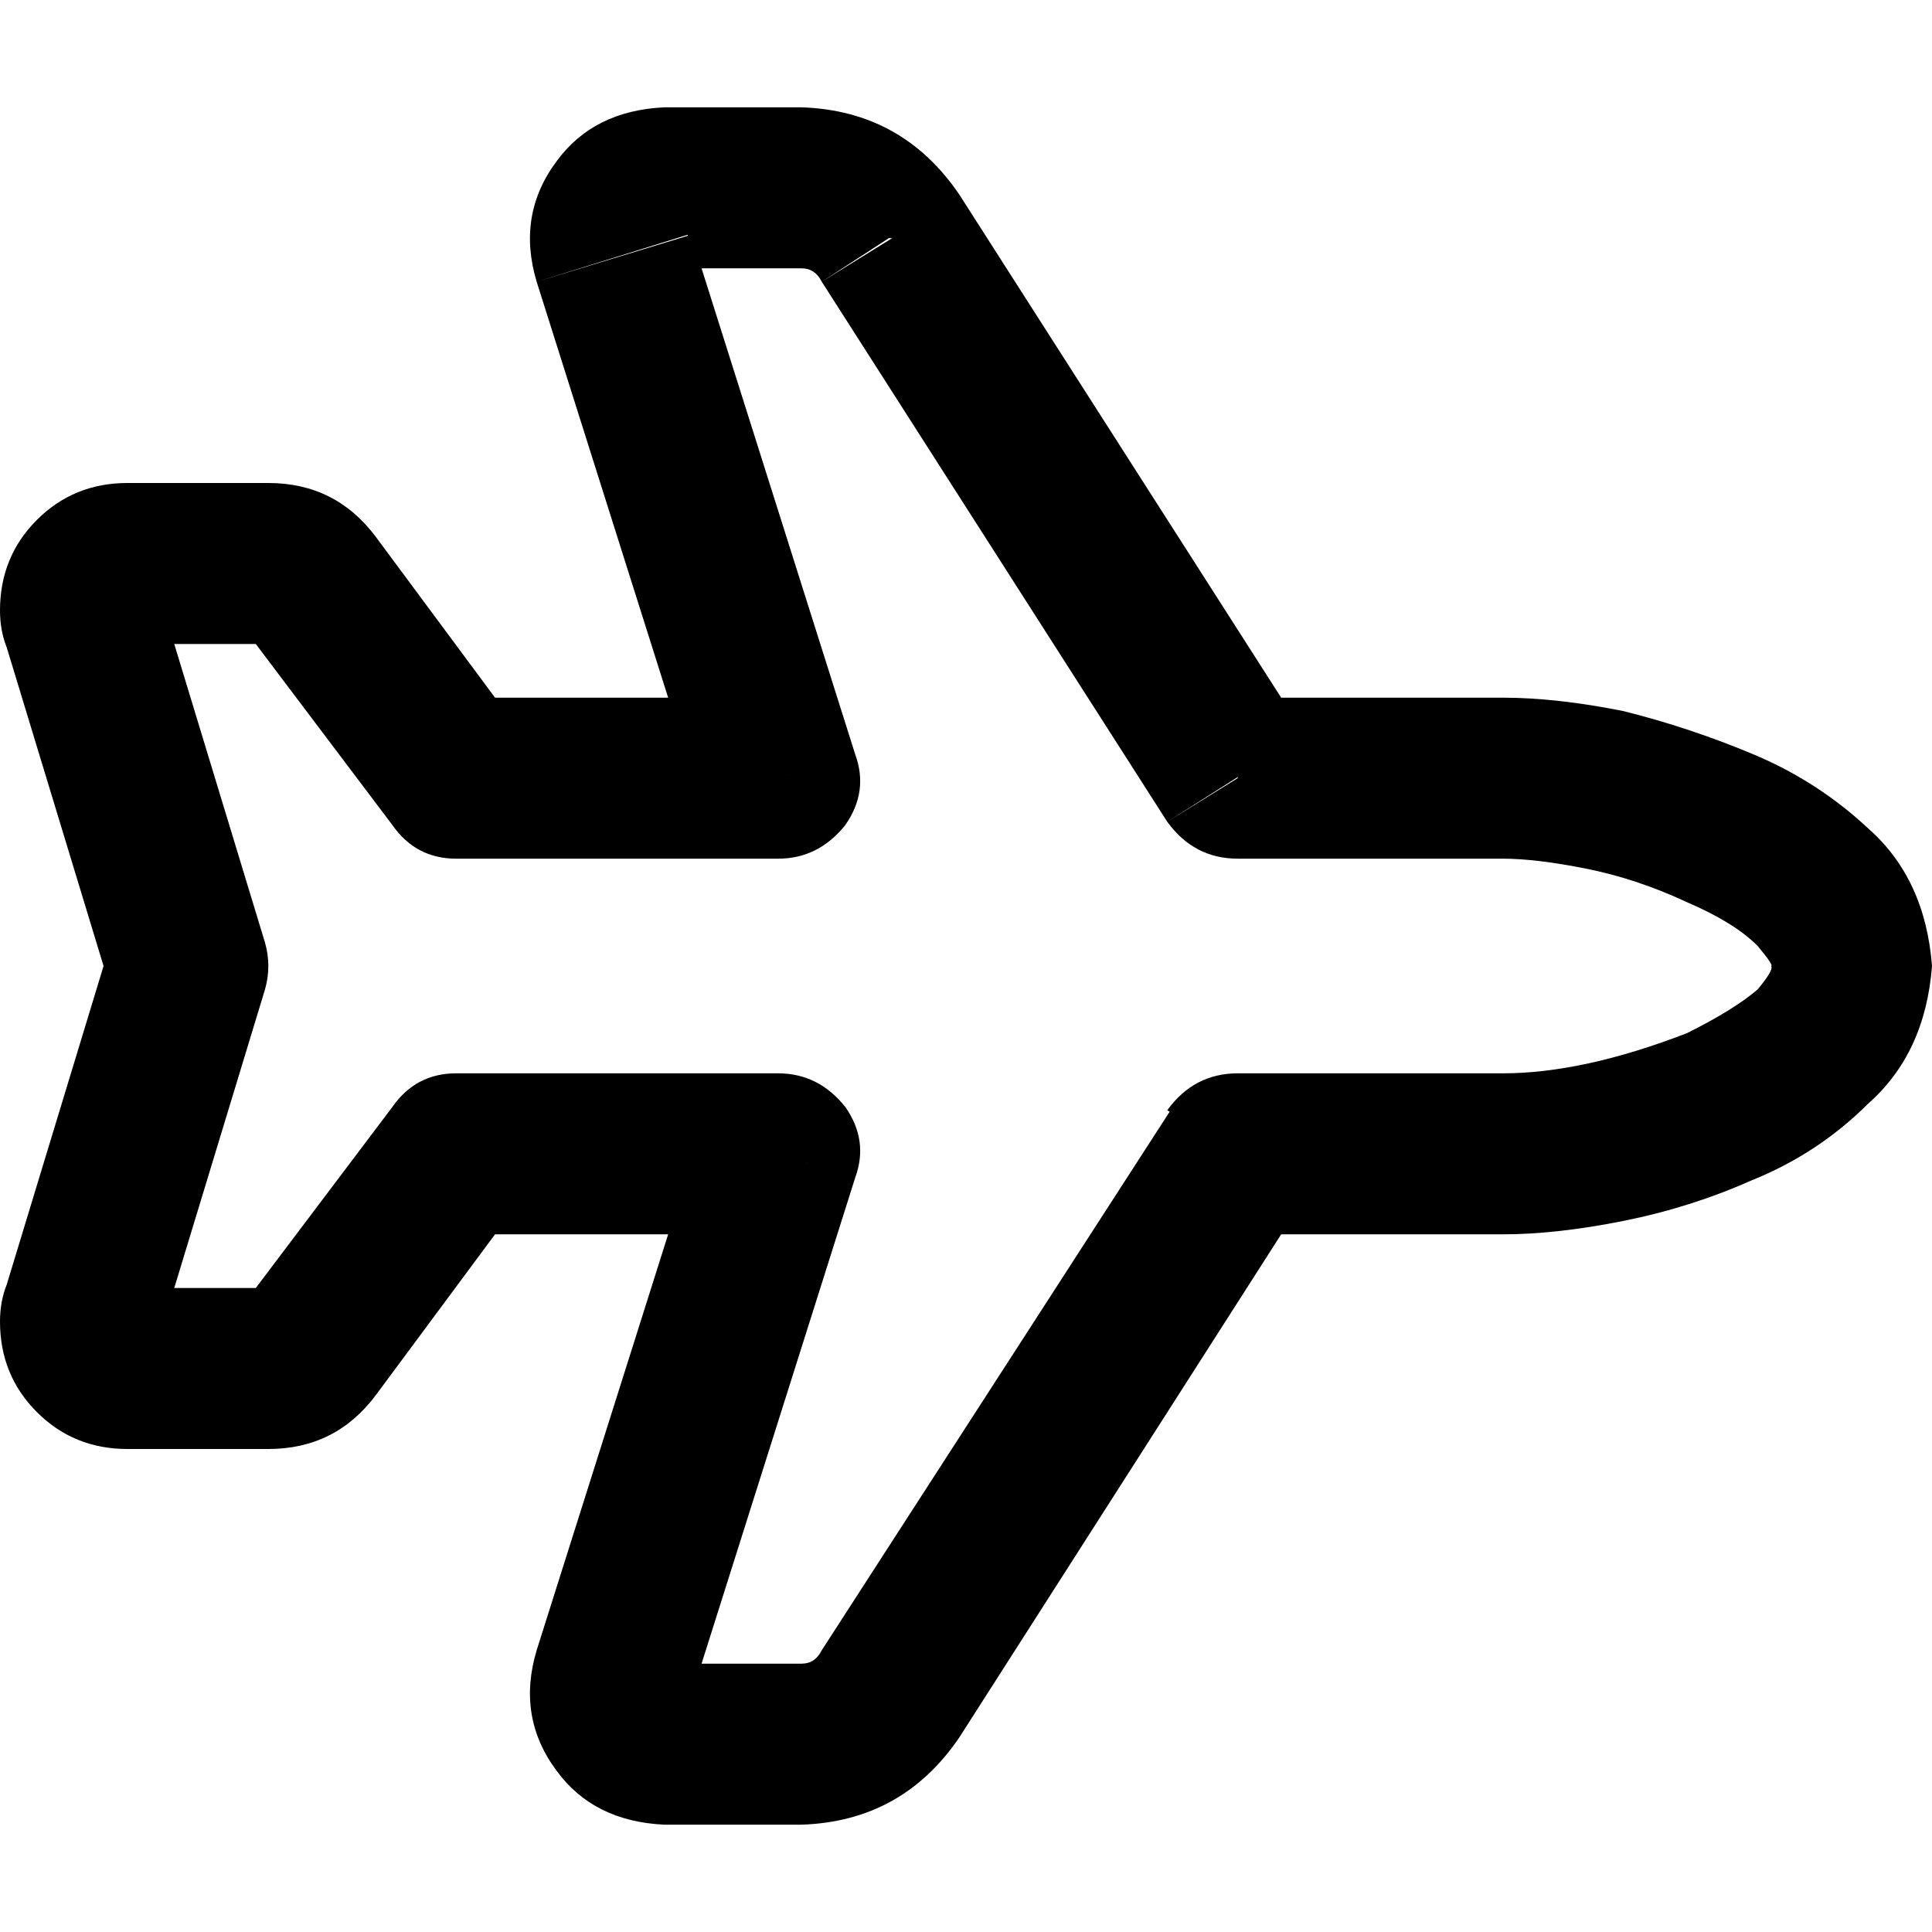 <svg xmlns="http://www.w3.org/2000/svg" viewBox="0 0 512 512">
  <path d="M 328 305.778 L 328 284.444 Q 316.444 284.444 309.333 294.222 L 328 305.778 L 328 305.778 Z M 235.556 448.889 L 217.778 437.333 L 217.778 437.333 L 235.556 448.889 L 235.556 448.889 Z M 162.667 443.556 L 182.222 449.778 L 182.222 449.778 L 162.667 443.556 L 162.667 443.556 Z M 206.222 305.778 L 226.667 312 Q 230.222 302.222 224 293.333 Q 216.889 284.444 206.222 284.444 L 206.222 305.778 L 206.222 305.778 Z M 120.889 305.778 L 120.889 284.444 Q 110.222 284.444 104 293.333 L 120.889 305.778 L 120.889 305.778 Z M 82.667 357.333 L 99.556 369.778 L 99.556 369.778 L 82.667 357.333 L 82.667 357.333 Z M 71.111 362.667 L 71.111 341.333 L 71.111 362.667 L 71.111 362.667 Z M 33.778 362.667 L 33.778 384 L 33.778 362.667 L 33.778 362.667 Z M 22.222 346.667 L 42.667 352.889 L 42.667 352.889 L 22.222 346.667 L 22.222 346.667 Z M 49.778 256 L 70.222 262.222 Q 72 256 70.222 249.778 L 49.778 256 L 49.778 256 Z M 22.222 165.333 L 42.667 159.111 L 42.667 159.111 L 22.222 165.333 L 22.222 165.333 Z M 33.778 149.333 L 33.778 170.667 L 33.778 149.333 L 33.778 149.333 Z M 71.111 149.333 L 71.111 128 L 71.111 149.333 L 71.111 149.333 Z M 82.667 154.667 L 65.778 168 L 82.667 154.667 L 82.667 154.667 Z M 120.889 206.222 L 104 218.667 Q 110.222 227.556 120.889 227.556 L 120.889 206.222 L 120.889 206.222 Z M 206.222 206.222 L 206.222 227.556 Q 216.889 227.556 224 218.667 Q 230.222 209.778 226.667 200 L 206.222 206.222 L 206.222 206.222 Z M 162.667 68.444 L 183.111 62.222 L 183.111 62.222 L 162.667 68.444 L 162.667 68.444 Z M 236.444 63.111 L 217.778 74.667 L 217.778 74.667 L 235.556 63.111 L 236.444 63.111 Z M 328 206.222 L 309.333 217.778 Q 316.444 227.556 328 227.556 L 328 206.222 L 328 206.222 Z M 512 256 Q 510.222 232.889 495.111 219.556 Q 481.778 207.111 464.889 200 Q 448 192.889 430.222 188.444 Q 412.444 184.889 398.222 184.889 L 398.222 227.556 Q 407.111 227.556 420.444 230.222 Q 433.778 232.889 447.111 239.111 Q 459.556 244.444 465.778 250.667 Q 470.222 256 469.333 256 L 512 256 L 512 256 Z M 398.222 327.111 Q 412.444 327.111 430.222 323.556 L 430.222 323.556 Q 448 320 464 312.889 Q 481.778 305.778 495.111 292.444 Q 510.222 279.111 512 256 L 469.333 256 Q 470.222 256.889 465.778 262.222 Q 459.556 267.556 447.111 273.778 Q 419.556 284.444 398.222 284.444 L 398.222 327.111 L 398.222 327.111 Z M 328 327.111 L 398.222 327.111 L 398.222 284.444 L 328 284.444 L 328 327.111 L 328 327.111 Z M 254.222 460.444 L 345.778 317.333 L 310.222 294.222 L 217.778 437.333 L 254.222 460.444 L 254.222 460.444 Z M 212.444 483.556 Q 239.111 482.667 254.222 460.444 L 217.778 437.333 Q 216 440.889 212.444 440.889 L 212.444 483.556 L 212.444 483.556 Z M 176 483.556 L 212.444 483.556 L 212.444 440.889 L 176 440.889 L 176 483.556 L 176 483.556 Z M 142.222 437.333 Q 136.889 455.111 147.556 469.333 L 147.556 469.333 Q 157.333 482.667 176 483.556 L 176 440.889 Q 184 441.778 183.111 449.778 L 142.222 437.333 L 142.222 437.333 Z M 185.778 299.556 L 142.222 437.333 L 183.111 449.778 L 226.667 312 L 185.778 299.556 L 185.778 299.556 Z M 120.889 327.111 L 206.222 327.111 L 206.222 284.444 L 120.889 284.444 L 120.889 327.111 L 120.889 327.111 Z M 104 293.333 L 65.778 344 L 99.556 369.778 L 137.778 318.222 L 104 293.333 L 104 293.333 Z M 65.778 344 Q 67.556 341.333 71.111 341.333 L 71.111 384 Q 88.889 384 99.556 369.778 L 65.778 344 L 65.778 344 Z M 71.111 341.333 L 33.778 341.333 L 33.778 384 L 71.111 384 L 71.111 341.333 L 71.111 341.333 Z M 33.778 341.333 Q 41.778 342.222 42.667 350.222 L 0 350.222 Q 0 364.444 9.778 374.222 Q 19.556 384 33.778 384 L 33.778 341.333 L 33.778 341.333 Z M 42.667 350.222 Q 42.667 352 42.667 352.889 L 1.778 340.444 Q 0 344.889 0 350.222 L 42.667 350.222 L 42.667 350.222 Z M 42.667 352.889 L 70.222 262.222 L 29.333 249.778 L 1.778 340.444 L 42.667 352.889 L 42.667 352.889 Z M 70.222 249.778 L 42.667 159.111 L 1.778 171.556 L 29.333 262.222 L 70.222 249.778 L 70.222 249.778 Z M 42.667 159.111 Q 42.667 160 42.667 160 L 42.667 160 Q 42.667 160.889 42.667 161.778 L 0 161.778 Q 0 167.111 1.778 171.556 L 42.667 159.111 L 42.667 159.111 Z M 42.667 161.778 Q 41.778 169.778 33.778 170.667 L 33.778 128 Q 19.556 128 9.778 137.778 Q 0 147.556 0 161.778 L 42.667 161.778 L 42.667 161.778 Z M 33.778 170.667 L 71.111 170.667 L 71.111 128 L 33.778 128 L 33.778 170.667 L 33.778 170.667 Z M 71.111 170.667 Q 67.556 170.667 65.778 168 L 99.556 142.222 Q 88.889 128 71.111 128 L 71.111 170.667 L 71.111 170.667 Z M 65.778 168 L 104 218.667 L 137.778 193.778 L 99.556 142.222 L 65.778 168 L 65.778 168 Z M 206.222 184.889 L 120.889 184.889 L 120.889 227.556 L 206.222 227.556 L 206.222 184.889 L 206.222 184.889 Z M 142.222 74.667 L 185.778 212.444 L 226.667 200 L 183.111 62.222 L 142.222 74.667 L 142.222 74.667 Z M 176 28.444 Q 157.333 29.333 147.556 42.667 L 147.556 42.667 Q 136.889 56.889 142.222 74.667 L 182.222 62.222 Q 184 70.222 176 71.111 L 176 28.444 L 176 28.444 Z M 212.444 28.444 L 176 28.444 L 176 71.111 L 212.444 71.111 L 212.444 28.444 L 212.444 28.444 Z M 254.222 51.556 Q 239.111 29.333 212.444 28.444 L 212.444 71.111 Q 216 71.111 217.778 74.667 L 254.222 51.556 L 254.222 51.556 Z M 345.778 194.667 L 254.222 51.556 L 217.778 74.667 L 309.333 217.778 L 345.778 194.667 L 345.778 194.667 Z M 398.222 184.889 L 328 184.889 L 328 227.556 L 398.222 227.556 L 398.222 184.889 L 398.222 184.889 Z" />
</svg>